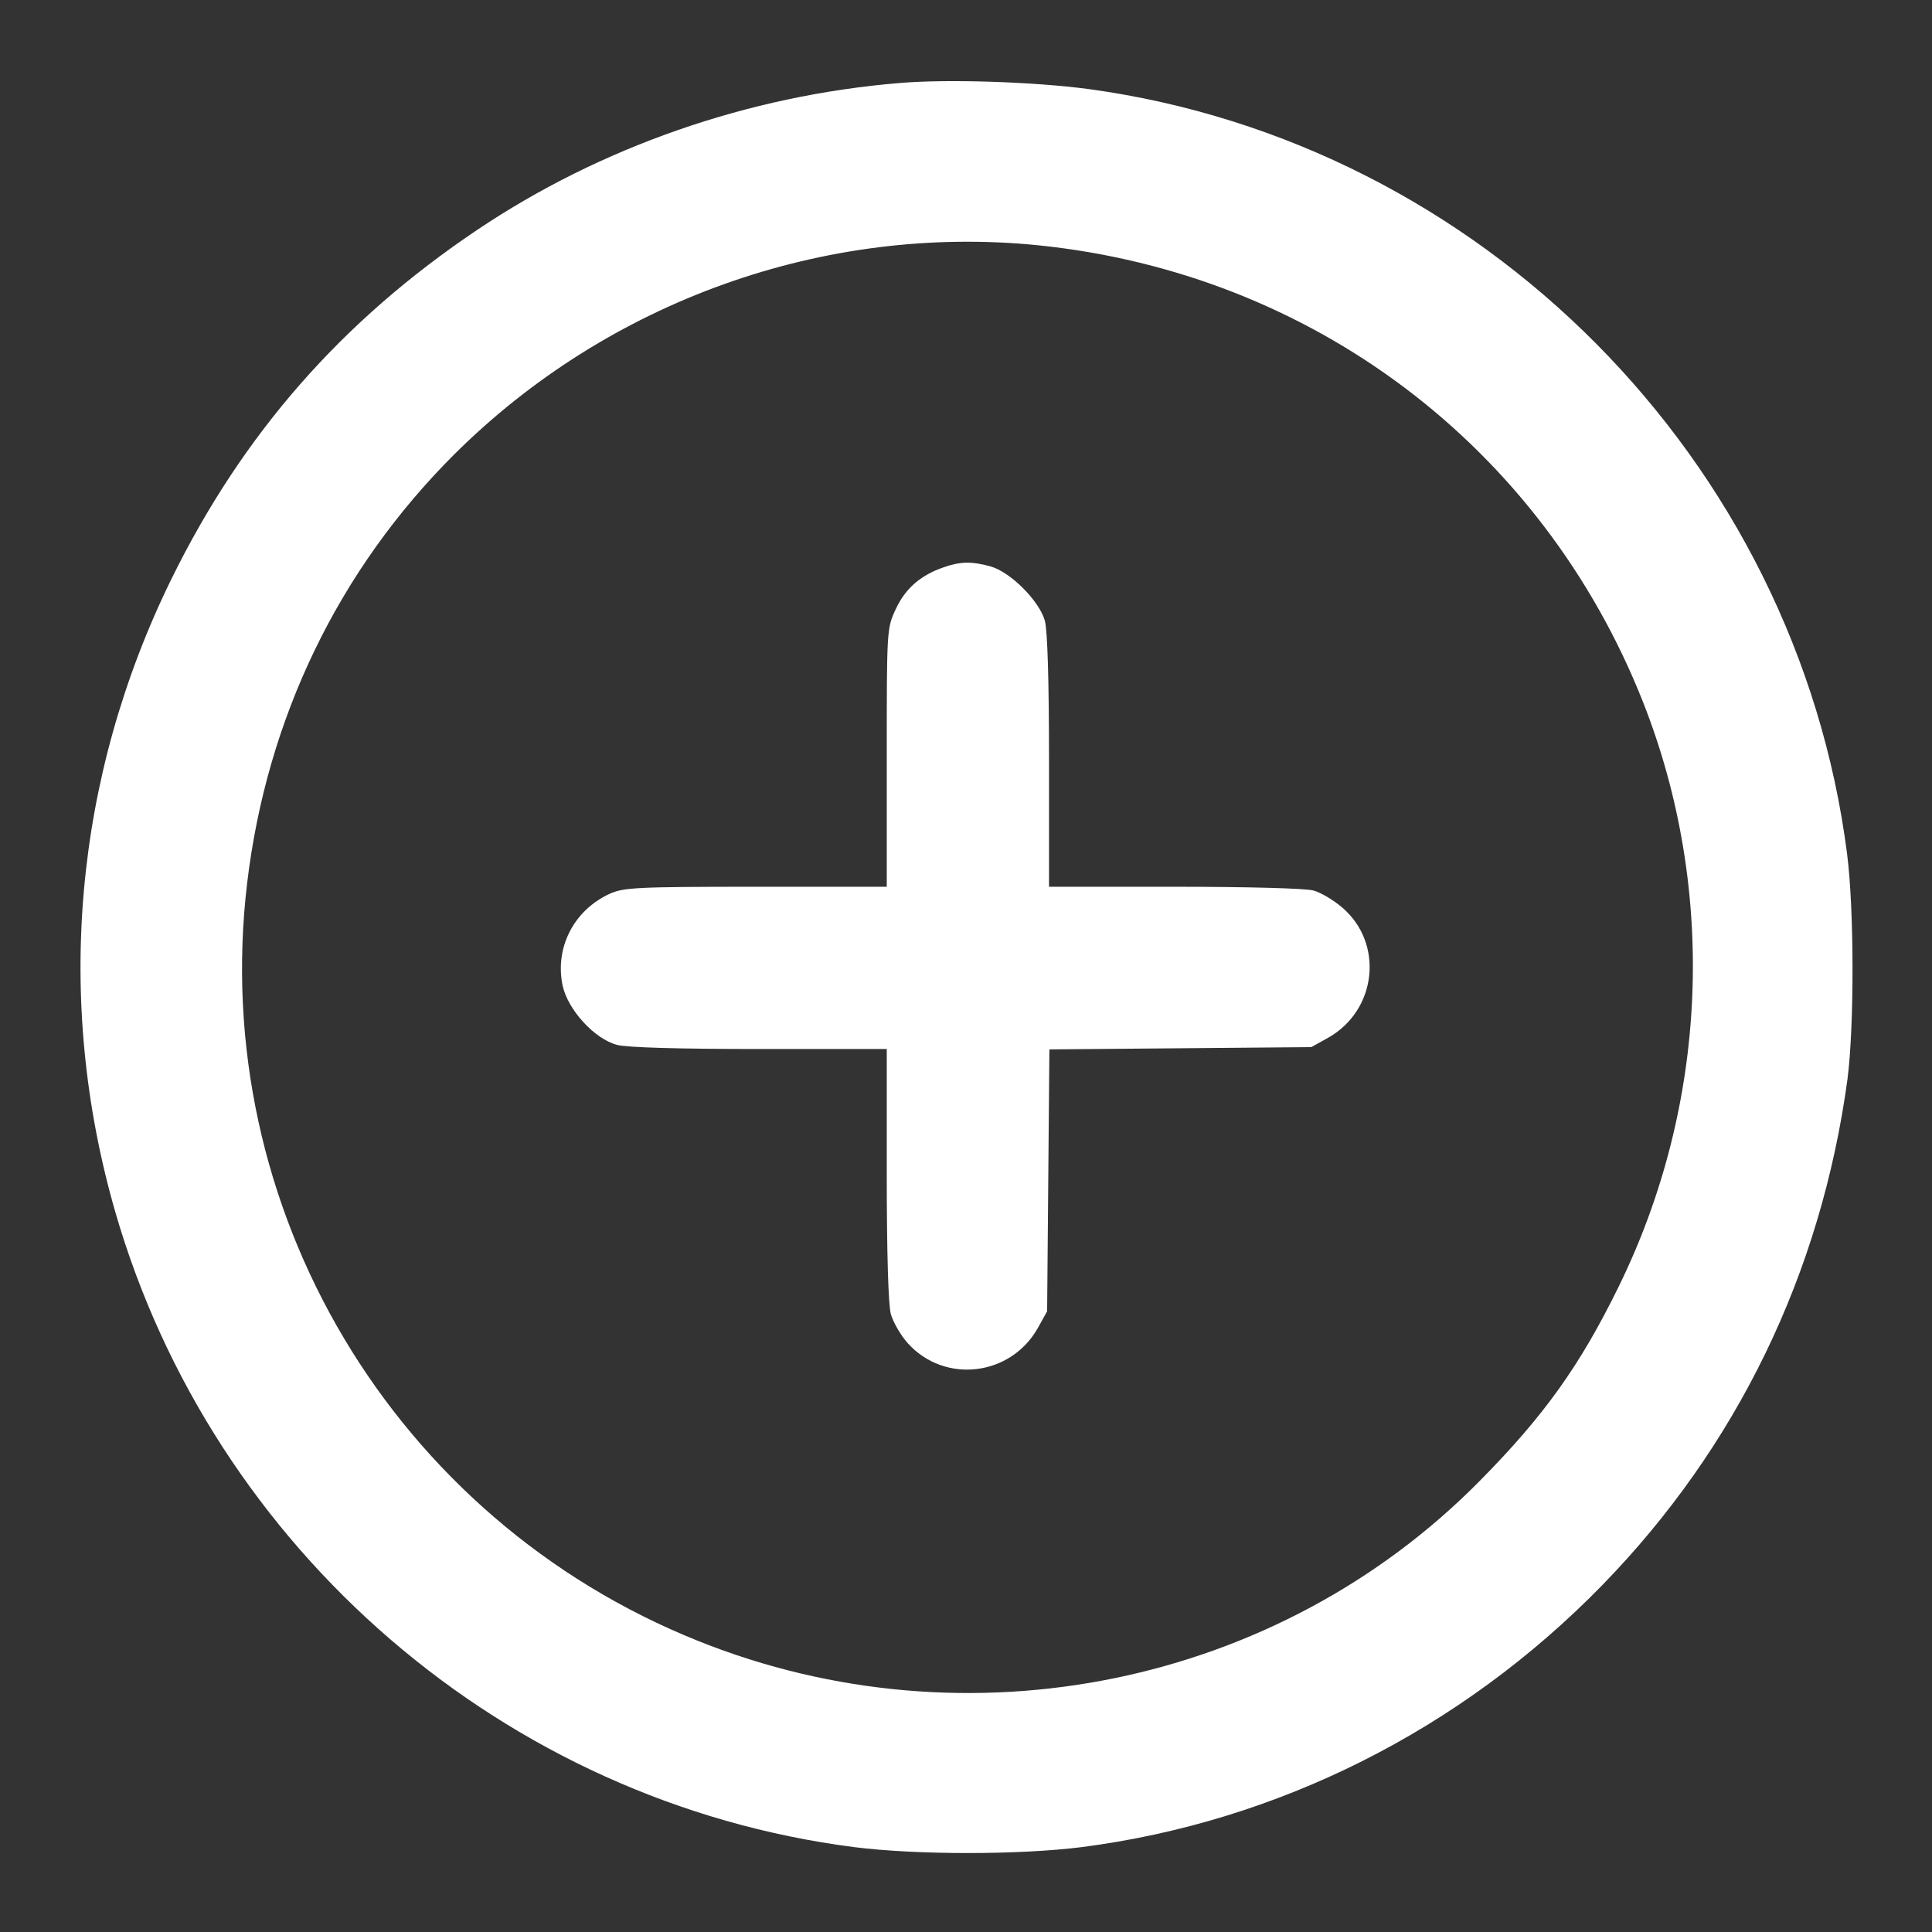 <?xml version="1.0" standalone="no"?>
<!DOCTYPE svg PUBLIC "-//W3C//DTD SVG 20010904//EN"
 "http://www.w3.org/TR/2001/REC-SVG-20010904/DTD/svg10.dtd">
<svg version="1.0" xmlns="http://www.w3.org/2000/svg"
 width="512pt" height="512pt" viewBox="0 0 512 512"
 preserveAspectRatio="xMidYMid meet">

<rect x="0" y="0" width="512" height="512" fill="#333333" stroke="none"/>

<g transform="translate(0,512) scale(0.1,-0.1)"
fill="#FFF" stroke="none">
<path d="M2384 4900 c-401 -33 -793 -170 -1119 -389 -359 -241 -622 -541 -811
-926 -258 -526 -310 -1115 -149 -1675 259 -898 1034 -1566 1958 -1685 167 -21
437 -21 604 0 519 67 1004 310 1378 693 358 367 581 827 651 1342 18 140 18
448 -1 597 -134 1044 -968 1885 -2010 2027 -143 19 -373 27 -501 16z m367
-430 c726 -74 1335 -533 1603 -1210 197 -499 173 -1067 -65 -1551 -102 -208
-197 -341 -367 -513 -535 -543 -1357 -711 -2071 -425 -808 323 -1299 1148
-1196 2009 52 436 242 830 549 1136 408 406 980 611 1547 554z"/>
<path d="M2499 3616 c-60 -21 -100 -56 -125 -110 -24 -51 -24 -54 -24 -393 l0
-343 -347 0 c-318 0 -351 -2 -388 -19 -95 -44 -145 -143 -124 -243 14 -64 84
-141 144 -157 25 -7 164 -11 378 -11 l337 0 0 -332 c0 -204 4 -348 11 -371 6
-21 26 -56 45 -77 98 -108 272 -87 344 40 l25 45 3 347 3 347 347 3 347 3 45
25 c129 73 148 250 37 345 -22 19 -57 40 -76 45 -21 6 -180 10 -368 10 l-333
0 0 333 c0 212 -4 346 -11 372 -15 53 -91 129 -144 144 -51 14 -81 13 -126 -3z"/>
</g>
</svg>
